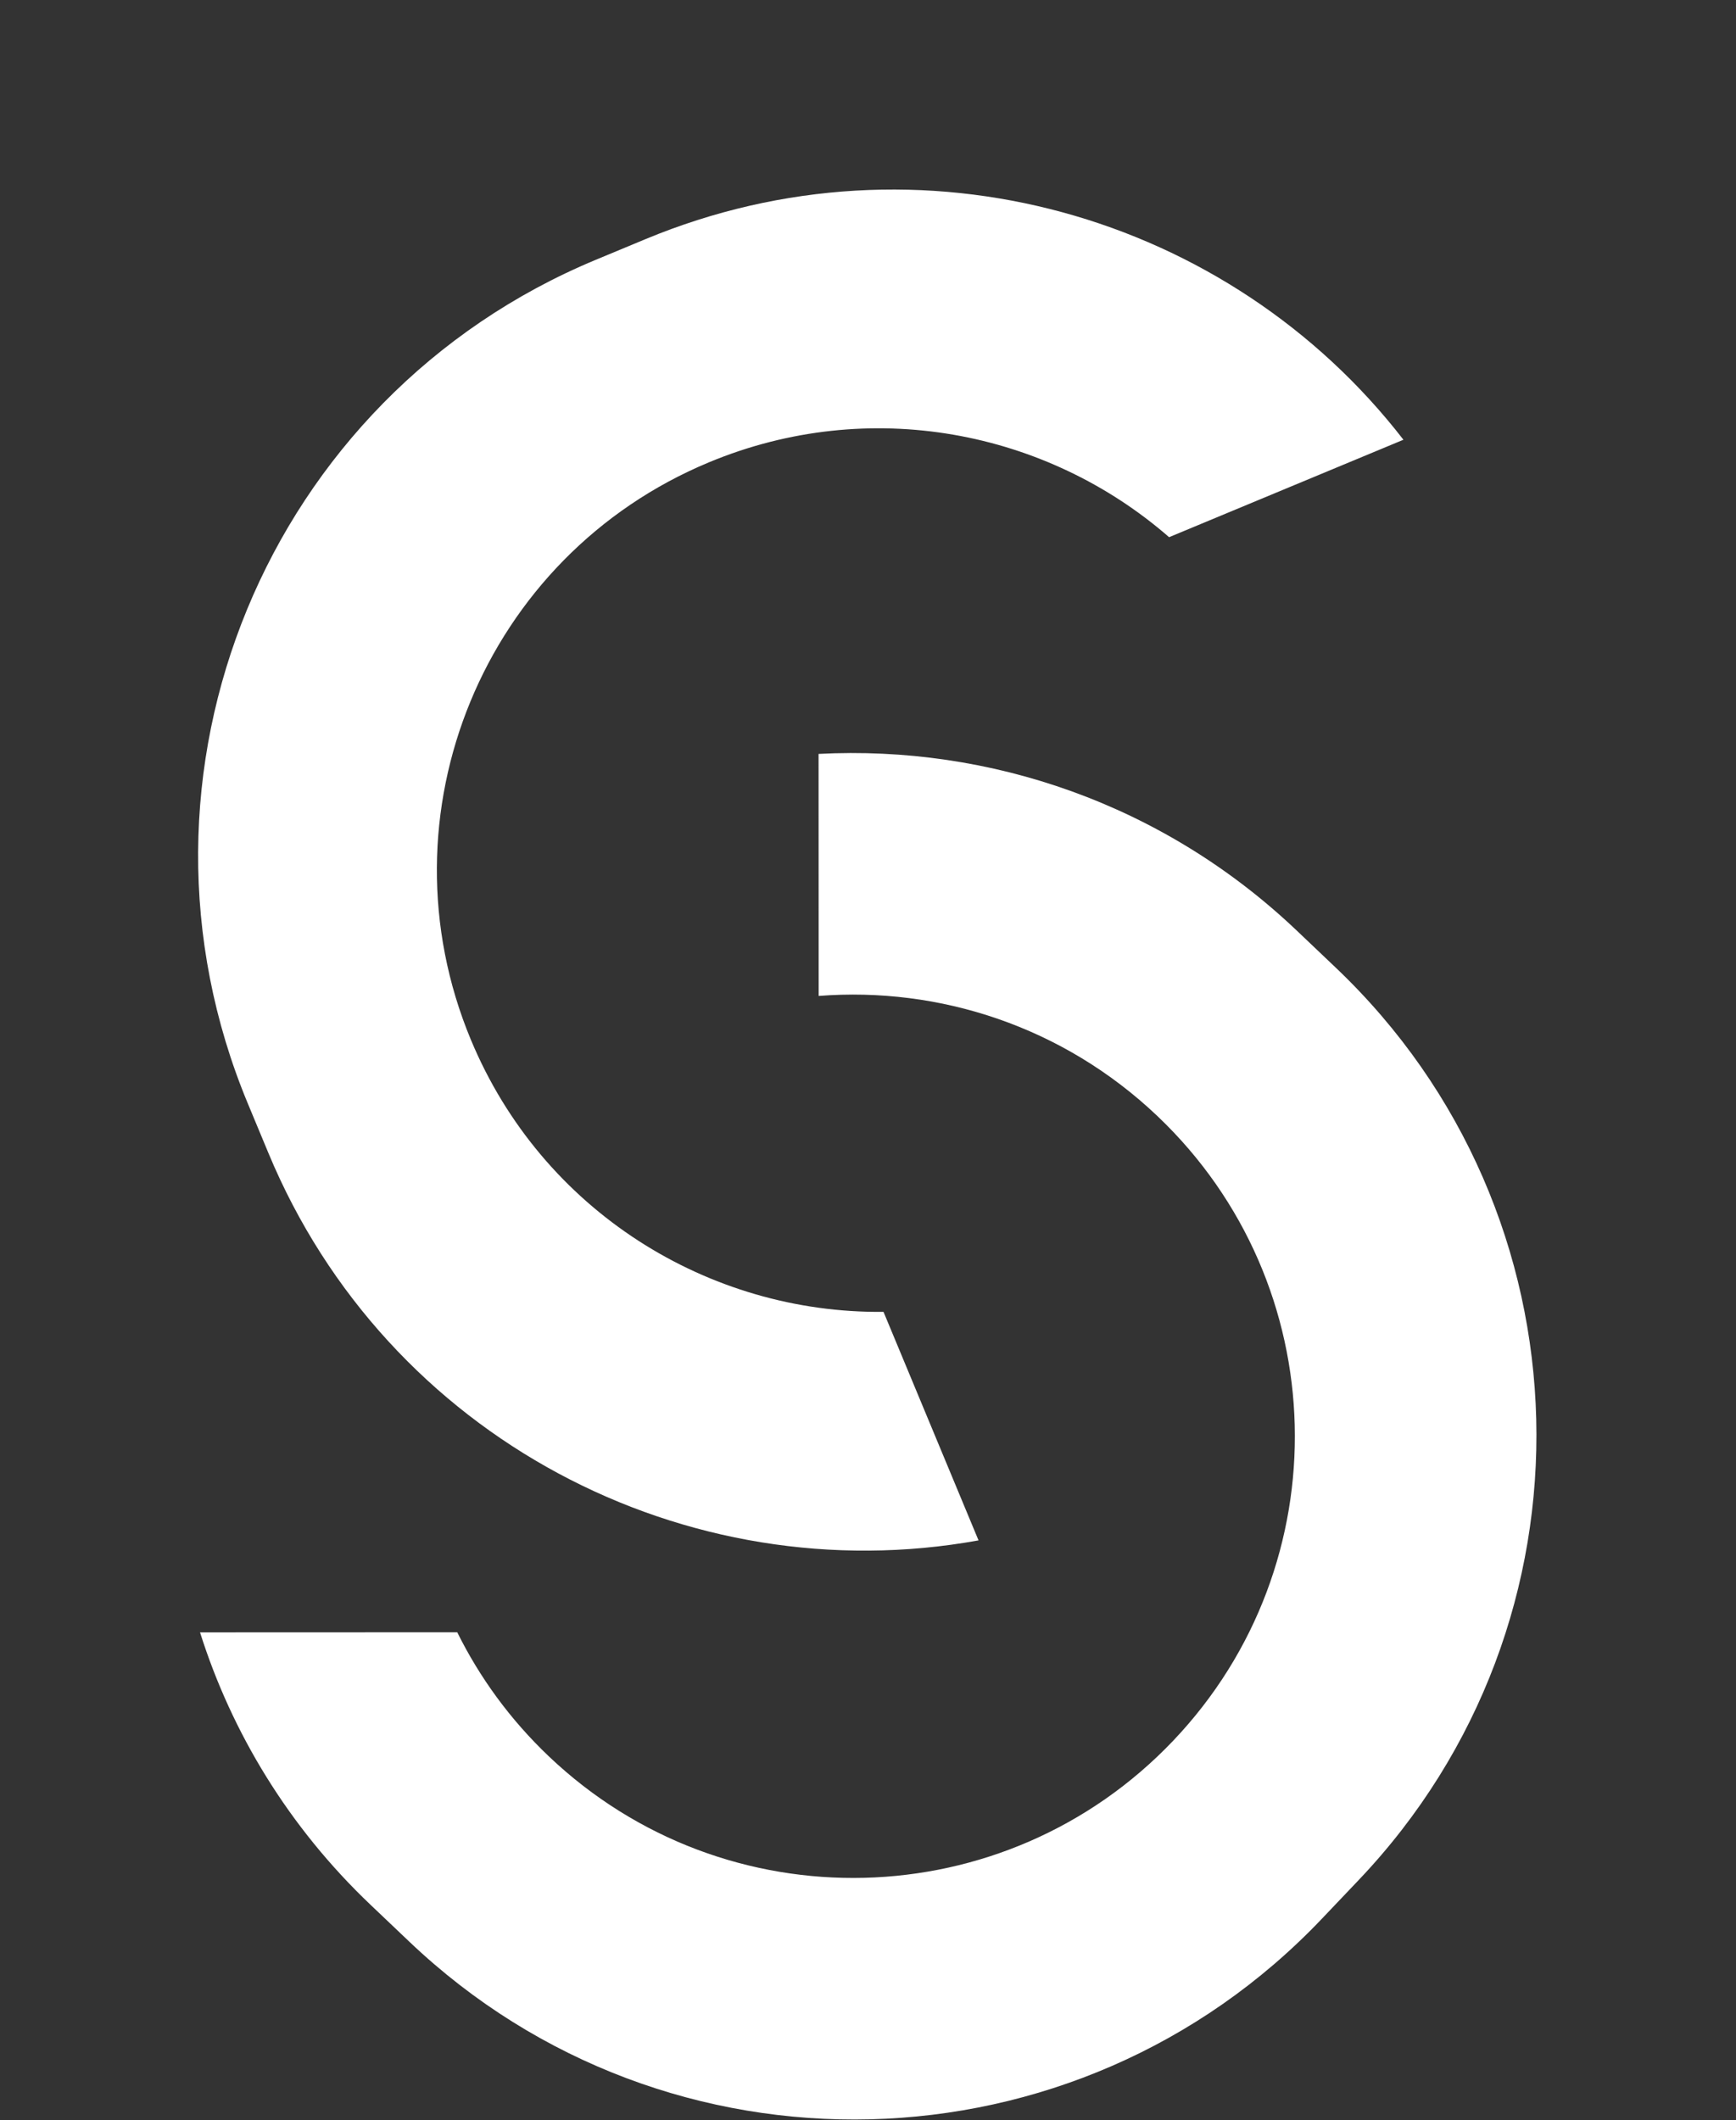 <svg width="226" height="276" viewBox="0 0 226 276" fill="none" xmlns="http://www.w3.org/2000/svg">
<rect x="0" y="0" width="226" height="276" fill="#333333" stroke="none"/>
<path fill-rule="evenodd" clip-rule="evenodd" d="M77.562 33.822C34.725 51.635 14.44 100.8 32.252 143.636L34.94 150.099C50.38 187.231 89.378 207.418 127.391 200.535L115.019 170.784C92.262 171.025 70.571 157.653 61.296 135.349C49.103 106.027 62.99 72.372 92.312 60.179C113.178 51.502 136.239 56.032 152.198 69.933L182.705 57.248C160.062 27.977 119.832 16.245 84.025 31.135L77.562 33.822Z" fill="white"/>
<path fill-rule="evenodd" clip-rule="evenodd" d="M173.903 125.983C207.522 157.951 208.861 211.12 176.893 244.739L172.069 249.812C140.101 283.431 86.932 284.769 53.313 252.801L48.24 247.978C37.59 237.851 30.18 225.597 26.041 212.511L59.527 212.499C62.439 218.382 66.415 223.863 71.449 228.649C94.462 250.532 130.858 249.616 152.741 226.603C174.623 203.59 173.707 167.194 150.694 145.311C138.392 133.613 122.266 128.431 106.577 129.656L106.565 98.146C128.791 96.989 151.429 104.613 168.83 121.159L173.903 125.983Z" fill="white"/>
</svg>
